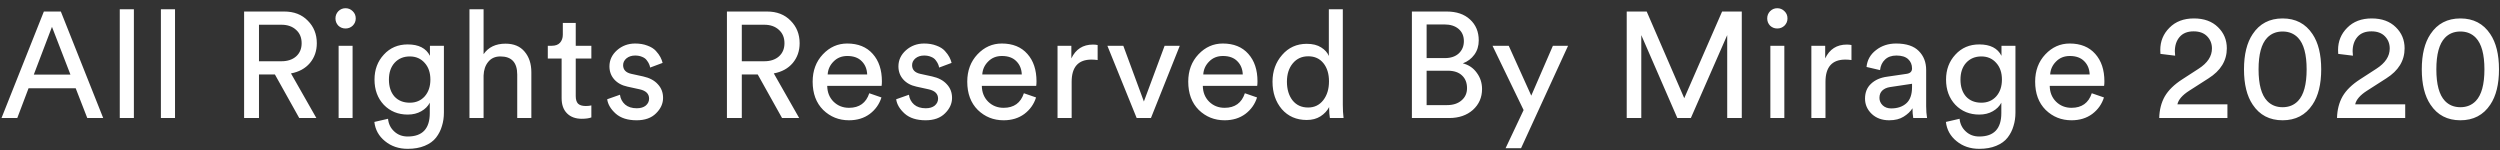<svg width="233" height="14" viewBox="0 0 233 14" fill="none" xmlns="http://www.w3.org/2000/svg">
<rect x="0" y="0" width="233" height="14" fill="#333333" stroke="none"/>
<path d="M8.134 11L7.056 8.228H2.66L1.61 11H0.14L4.088 1.074H5.67L9.618 11H8.134ZM4.844 2.502L3.15 6.954H6.566L4.844 2.502ZM12.478 11H11.162V0.864H12.478V11ZM16.312 11H14.996V0.864H16.312V11ZM27.889 11L25.621 6.94H24.137V11H22.751V1.074H26.489C27.404 1.074 28.136 1.359 28.687 1.928C29.247 2.488 29.527 3.188 29.527 4.028C29.527 4.747 29.312 5.363 28.883 5.876C28.454 6.38 27.866 6.702 27.119 6.842L29.485 11H27.889ZM24.137 5.708H26.237C26.797 5.708 27.25 5.559 27.595 5.26C27.94 4.952 28.113 4.541 28.113 4.028C28.113 3.505 27.94 3.09 27.595 2.782C27.25 2.465 26.797 2.306 26.237 2.306H24.137V5.708ZM32.861 11H31.559V4.266H32.861V11ZM31.531 2.39C31.354 2.203 31.265 1.979 31.265 1.718C31.265 1.457 31.354 1.233 31.531 1.046C31.718 0.859 31.942 0.766 32.203 0.766C32.464 0.766 32.688 0.859 32.875 1.046C33.062 1.223 33.155 1.447 33.155 1.718C33.155 1.979 33.062 2.203 32.875 2.39C32.688 2.567 32.464 2.656 32.203 2.656C31.942 2.656 31.718 2.567 31.531 2.39ZM34.89 11.364L36.164 11.07C36.211 11.546 36.402 11.938 36.738 12.246C37.074 12.563 37.494 12.722 37.998 12.722C39.37 12.722 40.056 11.994 40.056 10.538V9.572C39.888 9.899 39.622 10.165 39.258 10.37C38.903 10.575 38.483 10.678 37.998 10.678C37.102 10.678 36.36 10.375 35.772 9.768C35.193 9.152 34.904 8.368 34.904 7.416C34.904 6.492 35.193 5.717 35.772 5.092C36.351 4.457 37.093 4.14 37.998 4.14C39.025 4.14 39.715 4.495 40.07 5.204V4.266H41.372V10.496C41.372 10.944 41.311 11.359 41.19 11.742C41.078 12.134 40.896 12.493 40.644 12.82C40.392 13.147 40.037 13.403 39.58 13.59C39.132 13.777 38.605 13.87 37.998 13.87C37.167 13.87 36.463 13.632 35.884 13.156C35.305 12.689 34.974 12.092 34.89 11.364ZM38.194 9.572C38.763 9.572 39.225 9.376 39.58 8.984C39.935 8.583 40.112 8.06 40.112 7.416C40.112 6.772 39.935 6.254 39.58 5.862C39.225 5.461 38.763 5.26 38.194 5.26C37.615 5.26 37.144 5.456 36.78 5.848C36.425 6.24 36.248 6.763 36.248 7.416C36.248 8.079 36.421 8.606 36.766 8.998C37.121 9.381 37.597 9.572 38.194 9.572ZM45.07 7.038V11H43.754V0.864H45.07V5.05C45.518 4.397 46.199 4.07 47.114 4.07C47.889 4.07 48.481 4.317 48.892 4.812C49.312 5.307 49.522 5.946 49.522 6.73V11H48.206V6.954C48.206 5.825 47.683 5.26 46.638 5.26C46.153 5.26 45.775 5.428 45.504 5.764C45.233 6.091 45.089 6.515 45.07 7.038ZM53.659 2.138V4.266H55.115V5.456H53.659V8.956C53.659 9.273 53.729 9.507 53.869 9.656C54.019 9.805 54.261 9.88 54.597 9.88C54.793 9.88 54.966 9.861 55.115 9.824V10.944C54.891 11.028 54.593 11.07 54.219 11.07C53.641 11.07 53.183 10.902 52.847 10.566C52.511 10.23 52.343 9.759 52.343 9.152V5.456H51.055V4.266H51.419C51.764 4.266 52.021 4.173 52.189 3.986C52.367 3.79 52.455 3.538 52.455 3.23V2.138H53.659ZM56.59 9.25L57.78 8.83C57.827 9.194 57.985 9.497 58.256 9.74C58.527 9.973 58.891 10.09 59.348 10.09C59.703 10.09 59.983 10.006 60.188 9.838C60.393 9.661 60.496 9.446 60.496 9.194C60.496 8.746 60.207 8.457 59.628 8.326L58.48 8.074C57.957 7.962 57.547 7.738 57.248 7.402C56.949 7.066 56.8 6.66 56.8 6.184C56.8 5.605 57.033 5.106 57.5 4.686C57.976 4.266 58.541 4.056 59.194 4.056C59.623 4.056 60.006 4.121 60.342 4.252C60.678 4.373 60.939 4.537 61.126 4.742C61.313 4.947 61.453 5.139 61.546 5.316C61.639 5.493 61.709 5.675 61.756 5.862L60.594 6.296C60.575 6.184 60.543 6.077 60.496 5.974C60.449 5.862 60.375 5.741 60.272 5.61C60.179 5.479 60.039 5.377 59.852 5.302C59.665 5.218 59.446 5.176 59.194 5.176C58.867 5.176 58.597 5.265 58.382 5.442C58.177 5.619 58.074 5.829 58.074 6.072C58.074 6.501 58.331 6.772 58.844 6.884L59.936 7.122C60.533 7.253 60.991 7.495 61.308 7.85C61.635 8.195 61.798 8.62 61.798 9.124C61.798 9.656 61.579 10.137 61.14 10.566C60.711 10.995 60.109 11.21 59.334 11.21C58.503 11.21 57.855 11.005 57.388 10.594C56.921 10.174 56.655 9.726 56.59 9.25ZM72.888 11L70.62 6.94H69.136V11H67.75V1.074H71.488C72.403 1.074 73.135 1.359 73.686 1.928C74.246 2.488 74.526 3.188 74.526 4.028C74.526 4.747 74.311 5.363 73.882 5.876C73.453 6.38 72.865 6.702 72.118 6.842L74.484 11H72.888ZM69.136 5.708H71.236C71.796 5.708 72.249 5.559 72.594 5.26C72.939 4.952 73.112 4.541 73.112 4.028C73.112 3.505 72.939 3.09 72.594 2.782C72.249 2.465 71.796 2.306 71.236 2.306H69.136V5.708ZM77.139 6.94H80.821C80.802 6.436 80.634 6.025 80.317 5.708C79.999 5.381 79.551 5.218 78.973 5.218C78.45 5.218 78.021 5.391 77.685 5.736C77.349 6.072 77.167 6.473 77.139 6.94ZM81.017 8.69L82.151 9.082C81.955 9.707 81.591 10.221 81.059 10.622C80.527 11.014 79.883 11.21 79.127 11.21C78.184 11.21 77.381 10.888 76.719 10.244C76.065 9.591 75.739 8.713 75.739 7.612C75.739 6.585 76.056 5.736 76.691 5.064C77.325 4.392 78.081 4.056 78.959 4.056C79.976 4.056 80.769 4.378 81.339 5.022C81.908 5.657 82.193 6.511 82.193 7.584C82.193 7.752 82.183 7.892 82.165 8.004H77.097C77.106 8.601 77.302 9.091 77.685 9.474C78.077 9.857 78.557 10.048 79.127 10.048C80.088 10.048 80.718 9.595 81.017 8.69ZM83.523 9.25L84.713 8.83C84.759 9.194 84.918 9.497 85.189 9.74C85.459 9.973 85.823 10.09 86.281 10.09C86.635 10.09 86.915 10.006 87.121 9.838C87.326 9.661 87.429 9.446 87.429 9.194C87.429 8.746 87.139 8.457 86.561 8.326L85.413 8.074C84.89 7.962 84.479 7.738 84.181 7.402C83.882 7.066 83.733 6.66 83.733 6.184C83.733 5.605 83.966 5.106 84.433 4.686C84.909 4.266 85.473 4.056 86.127 4.056C86.556 4.056 86.939 4.121 87.275 4.252C87.611 4.373 87.872 4.537 88.059 4.742C88.245 4.947 88.385 5.139 88.479 5.316C88.572 5.493 88.642 5.675 88.689 5.862L87.527 6.296C87.508 6.184 87.475 6.077 87.429 5.974C87.382 5.862 87.307 5.741 87.205 5.61C87.111 5.479 86.971 5.377 86.785 5.302C86.598 5.218 86.379 5.176 86.127 5.176C85.8 5.176 85.529 5.265 85.315 5.442C85.109 5.619 85.007 5.829 85.007 6.072C85.007 6.501 85.263 6.772 85.777 6.884L86.869 7.122C87.466 7.253 87.923 7.495 88.241 7.85C88.567 8.195 88.731 8.62 88.731 9.124C88.731 9.656 88.511 10.137 88.073 10.566C87.643 10.995 87.041 11.21 86.267 11.21C85.436 11.21 84.787 11.005 84.321 10.594C83.854 10.174 83.588 9.726 83.523 9.25ZM91.548 6.94H95.23C95.212 6.436 95.044 6.025 94.726 5.708C94.409 5.381 93.961 5.218 93.382 5.218C92.86 5.218 92.43 5.391 92.094 5.736C91.758 6.072 91.576 6.473 91.548 6.94ZM95.426 8.69L96.56 9.082C96.364 9.707 96 10.221 95.468 10.622C94.936 11.014 94.292 11.21 93.536 11.21C92.594 11.21 91.791 10.888 91.128 10.244C90.475 9.591 90.148 8.713 90.148 7.612C90.148 6.585 90.466 5.736 91.1 5.064C91.735 4.392 92.491 4.056 93.368 4.056C94.386 4.056 95.179 4.378 95.748 5.022C96.318 5.657 96.602 6.511 96.602 7.584C96.602 7.752 96.593 7.892 96.574 8.004H91.506C91.516 8.601 91.712 9.091 92.094 9.474C92.486 9.857 92.967 10.048 93.536 10.048C94.498 10.048 95.128 9.595 95.426 8.69ZM102.3 4.196V5.596C102.104 5.568 101.913 5.554 101.726 5.554C100.494 5.554 99.878 6.245 99.878 7.626V11H98.562V4.266H99.85V5.442C100.261 4.583 100.933 4.154 101.866 4.154C102.016 4.154 102.16 4.168 102.3 4.196ZM109.956 4.266L107.268 11H105.938L103.208 4.266H104.692L106.61 9.46L108.542 4.266H109.956ZM112.144 6.94H115.826C115.807 6.436 115.639 6.025 115.322 5.708C115.005 5.381 114.557 5.218 113.978 5.218C113.455 5.218 113.026 5.391 112.69 5.736C112.354 6.072 112.172 6.473 112.144 6.94ZM116.022 8.69L117.156 9.082C116.96 9.707 116.596 10.221 116.064 10.622C115.532 11.014 114.888 11.21 114.132 11.21C113.189 11.21 112.387 10.888 111.724 10.244C111.071 9.591 110.744 8.713 110.744 7.612C110.744 6.585 111.061 5.736 111.696 5.064C112.331 4.392 113.087 4.056 113.964 4.056C114.981 4.056 115.775 4.378 116.344 5.022C116.913 5.657 117.198 6.511 117.198 7.584C117.198 7.752 117.189 7.892 117.17 8.004H112.102C112.111 8.601 112.307 9.091 112.69 9.474C113.082 9.857 113.563 10.048 114.132 10.048C115.093 10.048 115.723 9.595 116.022 8.69ZM119.942 7.612C119.942 8.321 120.115 8.9 120.46 9.348C120.815 9.796 121.3 10.02 121.916 10.02C122.504 10.02 122.975 9.791 123.33 9.334C123.685 8.877 123.862 8.293 123.862 7.584C123.862 6.884 123.689 6.319 123.344 5.89C122.999 5.461 122.527 5.246 121.93 5.246C121.333 5.246 120.852 5.465 120.488 5.904C120.124 6.343 119.942 6.912 119.942 7.612ZM123.876 10.09V9.978C123.699 10.323 123.428 10.613 123.064 10.846C122.709 11.07 122.285 11.182 121.79 11.182C120.829 11.182 120.054 10.846 119.466 10.174C118.887 9.493 118.598 8.639 118.598 7.612C118.598 6.632 118.897 5.801 119.494 5.12C120.091 4.429 120.857 4.084 121.79 4.084C122.341 4.084 122.789 4.196 123.134 4.42C123.479 4.635 123.717 4.901 123.848 5.218V0.864H125.15V9.754C125.15 10.211 125.173 10.627 125.22 11H123.946C123.899 10.739 123.876 10.435 123.876 10.09ZM131.589 1.074H134.823C135.747 1.074 136.475 1.321 137.007 1.816C137.548 2.311 137.819 2.959 137.819 3.762C137.819 4.275 137.683 4.719 137.413 5.092C137.142 5.465 136.783 5.736 136.335 5.904C136.885 6.044 137.319 6.338 137.637 6.786C137.963 7.225 138.127 7.729 138.127 8.298C138.127 9.082 137.842 9.731 137.273 10.244C136.703 10.748 135.966 11 135.061 11H131.589V1.074ZM132.961 5.414H134.669C135.21 5.414 135.639 5.269 135.957 4.98C136.274 4.681 136.433 4.299 136.433 3.832C136.433 3.356 136.269 2.978 135.943 2.698C135.616 2.418 135.173 2.278 134.613 2.278H132.961V5.414ZM132.961 9.796H134.865C135.425 9.796 135.873 9.651 136.209 9.362C136.554 9.073 136.727 8.69 136.727 8.214C136.727 7.719 136.573 7.327 136.265 7.038C135.957 6.739 135.509 6.59 134.921 6.59H132.961V9.796ZM141.762 13.814H140.32L142 10.258L139.102 4.266H140.614L142.714 8.914L144.73 4.266H146.144L141.762 13.814ZM162.334 11H160.976V3.272L157.588 11H156.328L152.968 3.272V11H151.61V1.074H153.472L156.972 9.152L160.5 1.074H162.334V11ZM166.3 11H164.998V4.266H166.3V11ZM164.97 2.39C164.793 2.203 164.704 1.979 164.704 1.718C164.704 1.457 164.793 1.233 164.97 1.046C165.157 0.859 165.381 0.766 165.642 0.766C165.904 0.766 166.128 0.859 166.314 1.046C166.501 1.223 166.594 1.447 166.594 1.718C166.594 1.979 166.501 2.203 166.314 2.39C166.128 2.567 165.904 2.656 165.642 2.656C165.381 2.656 165.157 2.567 164.97 2.39ZM172.557 4.196V5.596C172.361 5.568 172.17 5.554 171.983 5.554C170.751 5.554 170.135 6.245 170.135 7.626V11H168.819V4.266H170.107V5.442C170.518 4.583 171.19 4.154 172.123 4.154C172.273 4.154 172.417 4.168 172.557 4.196ZM173.82 9.194C173.82 8.615 174.007 8.153 174.38 7.808C174.753 7.453 175.248 7.234 175.864 7.15L177.684 6.884C178.029 6.837 178.202 6.669 178.202 6.38C178.202 6.025 178.081 5.736 177.838 5.512C177.595 5.288 177.231 5.176 176.746 5.176C176.298 5.176 175.943 5.302 175.682 5.554C175.421 5.797 175.267 6.123 175.22 6.534L173.96 6.24C174.025 5.596 174.319 5.073 174.842 4.672C175.365 4.261 175.99 4.056 176.718 4.056C177.67 4.056 178.375 4.289 178.832 4.756C179.289 5.213 179.518 5.801 179.518 6.52V9.894C179.518 10.295 179.546 10.664 179.602 11H178.314C178.267 10.72 178.244 10.417 178.244 10.09C178.057 10.389 177.782 10.65 177.418 10.874C177.063 11.098 176.615 11.21 176.074 11.21C175.411 11.21 174.87 11.014 174.45 10.622C174.03 10.221 173.82 9.745 173.82 9.194ZM176.256 10.104C176.844 10.104 177.315 9.945 177.67 9.628C178.025 9.311 178.202 8.807 178.202 8.116V7.808L176.144 8.116C175.845 8.163 175.607 8.27 175.43 8.438C175.253 8.606 175.164 8.835 175.164 9.124C175.164 9.385 175.262 9.614 175.458 9.81C175.663 10.006 175.929 10.104 176.256 10.104ZM181.358 11.364L182.632 11.07C182.679 11.546 182.87 11.938 183.206 12.246C183.542 12.563 183.962 12.722 184.466 12.722C185.838 12.722 186.524 11.994 186.524 10.538V9.572C186.356 9.899 186.09 10.165 185.726 10.37C185.371 10.575 184.951 10.678 184.466 10.678C183.57 10.678 182.828 10.375 182.24 9.768C181.661 9.152 181.372 8.368 181.372 7.416C181.372 6.492 181.661 5.717 182.24 5.092C182.819 4.457 183.561 4.14 184.466 4.14C185.493 4.14 186.183 4.495 186.538 5.204V4.266H187.84V10.496C187.84 10.944 187.779 11.359 187.658 11.742C187.546 12.134 187.364 12.493 187.112 12.82C186.86 13.147 186.505 13.403 186.048 13.59C185.6 13.777 185.073 13.87 184.466 13.87C183.635 13.87 182.931 13.632 182.352 13.156C181.773 12.689 181.442 12.092 181.358 11.364ZM184.662 9.572C185.231 9.572 185.693 9.376 186.048 8.984C186.403 8.583 186.58 8.06 186.58 7.416C186.58 6.772 186.403 6.254 186.048 5.862C185.693 5.461 185.231 5.26 184.662 5.26C184.083 5.26 183.612 5.456 183.248 5.848C182.893 6.24 182.716 6.763 182.716 7.416C182.716 8.079 182.889 8.606 183.234 8.998C183.589 9.381 184.065 9.572 184.662 9.572ZM191.076 6.94H194.758C194.739 6.436 194.571 6.025 194.254 5.708C193.936 5.381 193.488 5.218 192.91 5.218C192.387 5.218 191.958 5.391 191.622 5.736C191.286 6.072 191.104 6.473 191.076 6.94ZM194.954 8.69L196.088 9.082C195.892 9.707 195.528 10.221 194.996 10.622C194.464 11.014 193.82 11.21 193.064 11.21C192.121 11.21 191.318 10.888 190.656 10.244C190.002 9.591 189.676 8.713 189.676 7.612C189.676 6.585 189.993 5.736 190.628 5.064C191.262 4.392 192.018 4.056 192.896 4.056C193.913 4.056 194.706 4.378 195.276 5.022C195.845 5.657 196.13 6.511 196.13 7.584C196.13 7.752 196.12 7.892 196.102 8.004H191.034C191.043 8.601 191.239 9.091 191.622 9.474C192.014 9.857 192.494 10.048 193.064 10.048C194.025 10.048 194.655 9.595 194.954 8.69ZM202.724 5.19L201.352 5.022C201.342 4.938 201.338 4.817 201.338 4.658C201.338 3.846 201.622 3.155 202.192 2.586C202.761 2.007 203.522 1.718 204.474 1.718C205.416 1.718 206.163 1.989 206.714 2.53C207.264 3.062 207.54 3.72 207.54 4.504C207.54 5.652 206.97 6.585 205.832 7.304L204.04 8.452C203.396 8.863 203.027 9.287 202.934 9.726H207.596V11H201.24C201.258 10.235 201.431 9.563 201.758 8.984C202.094 8.405 202.64 7.873 203.396 7.388L204.908 6.408C205.738 5.876 206.154 5.246 206.154 4.518C206.154 4.07 206.004 3.692 205.706 3.384C205.407 3.076 204.987 2.922 204.446 2.922C203.876 2.922 203.442 3.095 203.144 3.44C202.845 3.785 202.696 4.233 202.696 4.784C202.696 4.868 202.705 5.003 202.724 5.19ZM211.296 3.524C210.764 4.084 210.498 5.064 210.498 6.464C210.498 7.864 210.764 8.844 211.296 9.404C211.669 9.796 212.15 9.992 212.738 9.992C213.326 9.992 213.806 9.796 214.18 9.404C214.712 8.844 214.978 7.864 214.978 6.464C214.978 5.064 214.712 4.084 214.18 3.524C213.806 3.132 213.326 2.936 212.738 2.936C212.15 2.936 211.669 3.132 211.296 3.524ZM209.952 9.754C209.41 8.951 209.14 7.855 209.14 6.464C209.14 5.073 209.41 3.977 209.952 3.174C210.596 2.203 211.524 1.718 212.738 1.718C213.951 1.718 214.88 2.203 215.524 3.174C216.065 3.977 216.336 5.073 216.336 6.464C216.336 7.855 216.065 8.951 215.524 9.754C214.88 10.725 213.951 11.21 212.738 11.21C211.524 11.21 210.596 10.725 209.952 9.754ZM219.293 5.19L217.921 5.022C217.912 4.938 217.907 4.817 217.907 4.658C217.907 3.846 218.192 3.155 218.761 2.586C219.331 2.007 220.091 1.718 221.043 1.718C221.986 1.718 222.733 1.989 223.283 2.53C223.834 3.062 224.109 3.72 224.109 4.504C224.109 5.652 223.54 6.585 222.401 7.304L220.609 8.452C219.965 8.863 219.597 9.287 219.503 9.726H224.165V11H217.809C217.828 10.235 218.001 9.563 218.327 8.984C218.663 8.405 219.209 7.873 219.965 7.388L221.477 6.408C222.308 5.876 222.723 5.246 222.723 4.518C222.723 4.07 222.574 3.692 222.275 3.384C221.977 3.076 221.557 2.922 221.015 2.922C220.446 2.922 220.012 3.095 219.713 3.44C219.415 3.785 219.265 4.233 219.265 4.784C219.265 4.868 219.275 5.003 219.293 5.19ZM227.866 3.524C227.334 4.084 227.068 5.064 227.068 6.464C227.068 7.864 227.334 8.844 227.866 9.404C228.239 9.796 228.72 9.992 229.308 9.992C229.896 9.992 230.376 9.796 230.75 9.404C231.282 8.844 231.548 7.864 231.548 6.464C231.548 5.064 231.282 4.084 230.75 3.524C230.376 3.132 229.896 2.936 229.308 2.936C228.72 2.936 228.239 3.132 227.866 3.524ZM226.522 9.754C225.98 8.951 225.71 7.855 225.71 6.464C225.71 5.073 225.98 3.977 226.522 3.174C227.166 2.203 228.094 1.718 229.308 1.718C230.521 1.718 231.45 2.203 232.094 3.174C232.635 3.977 232.906 5.073 232.906 6.464C232.906 7.855 232.635 8.951 232.094 9.754C231.45 10.725 230.521 11.21 229.308 11.21C228.094 11.21 227.166 10.725 226.522 9.754Z" fill="white"/>
</svg>
